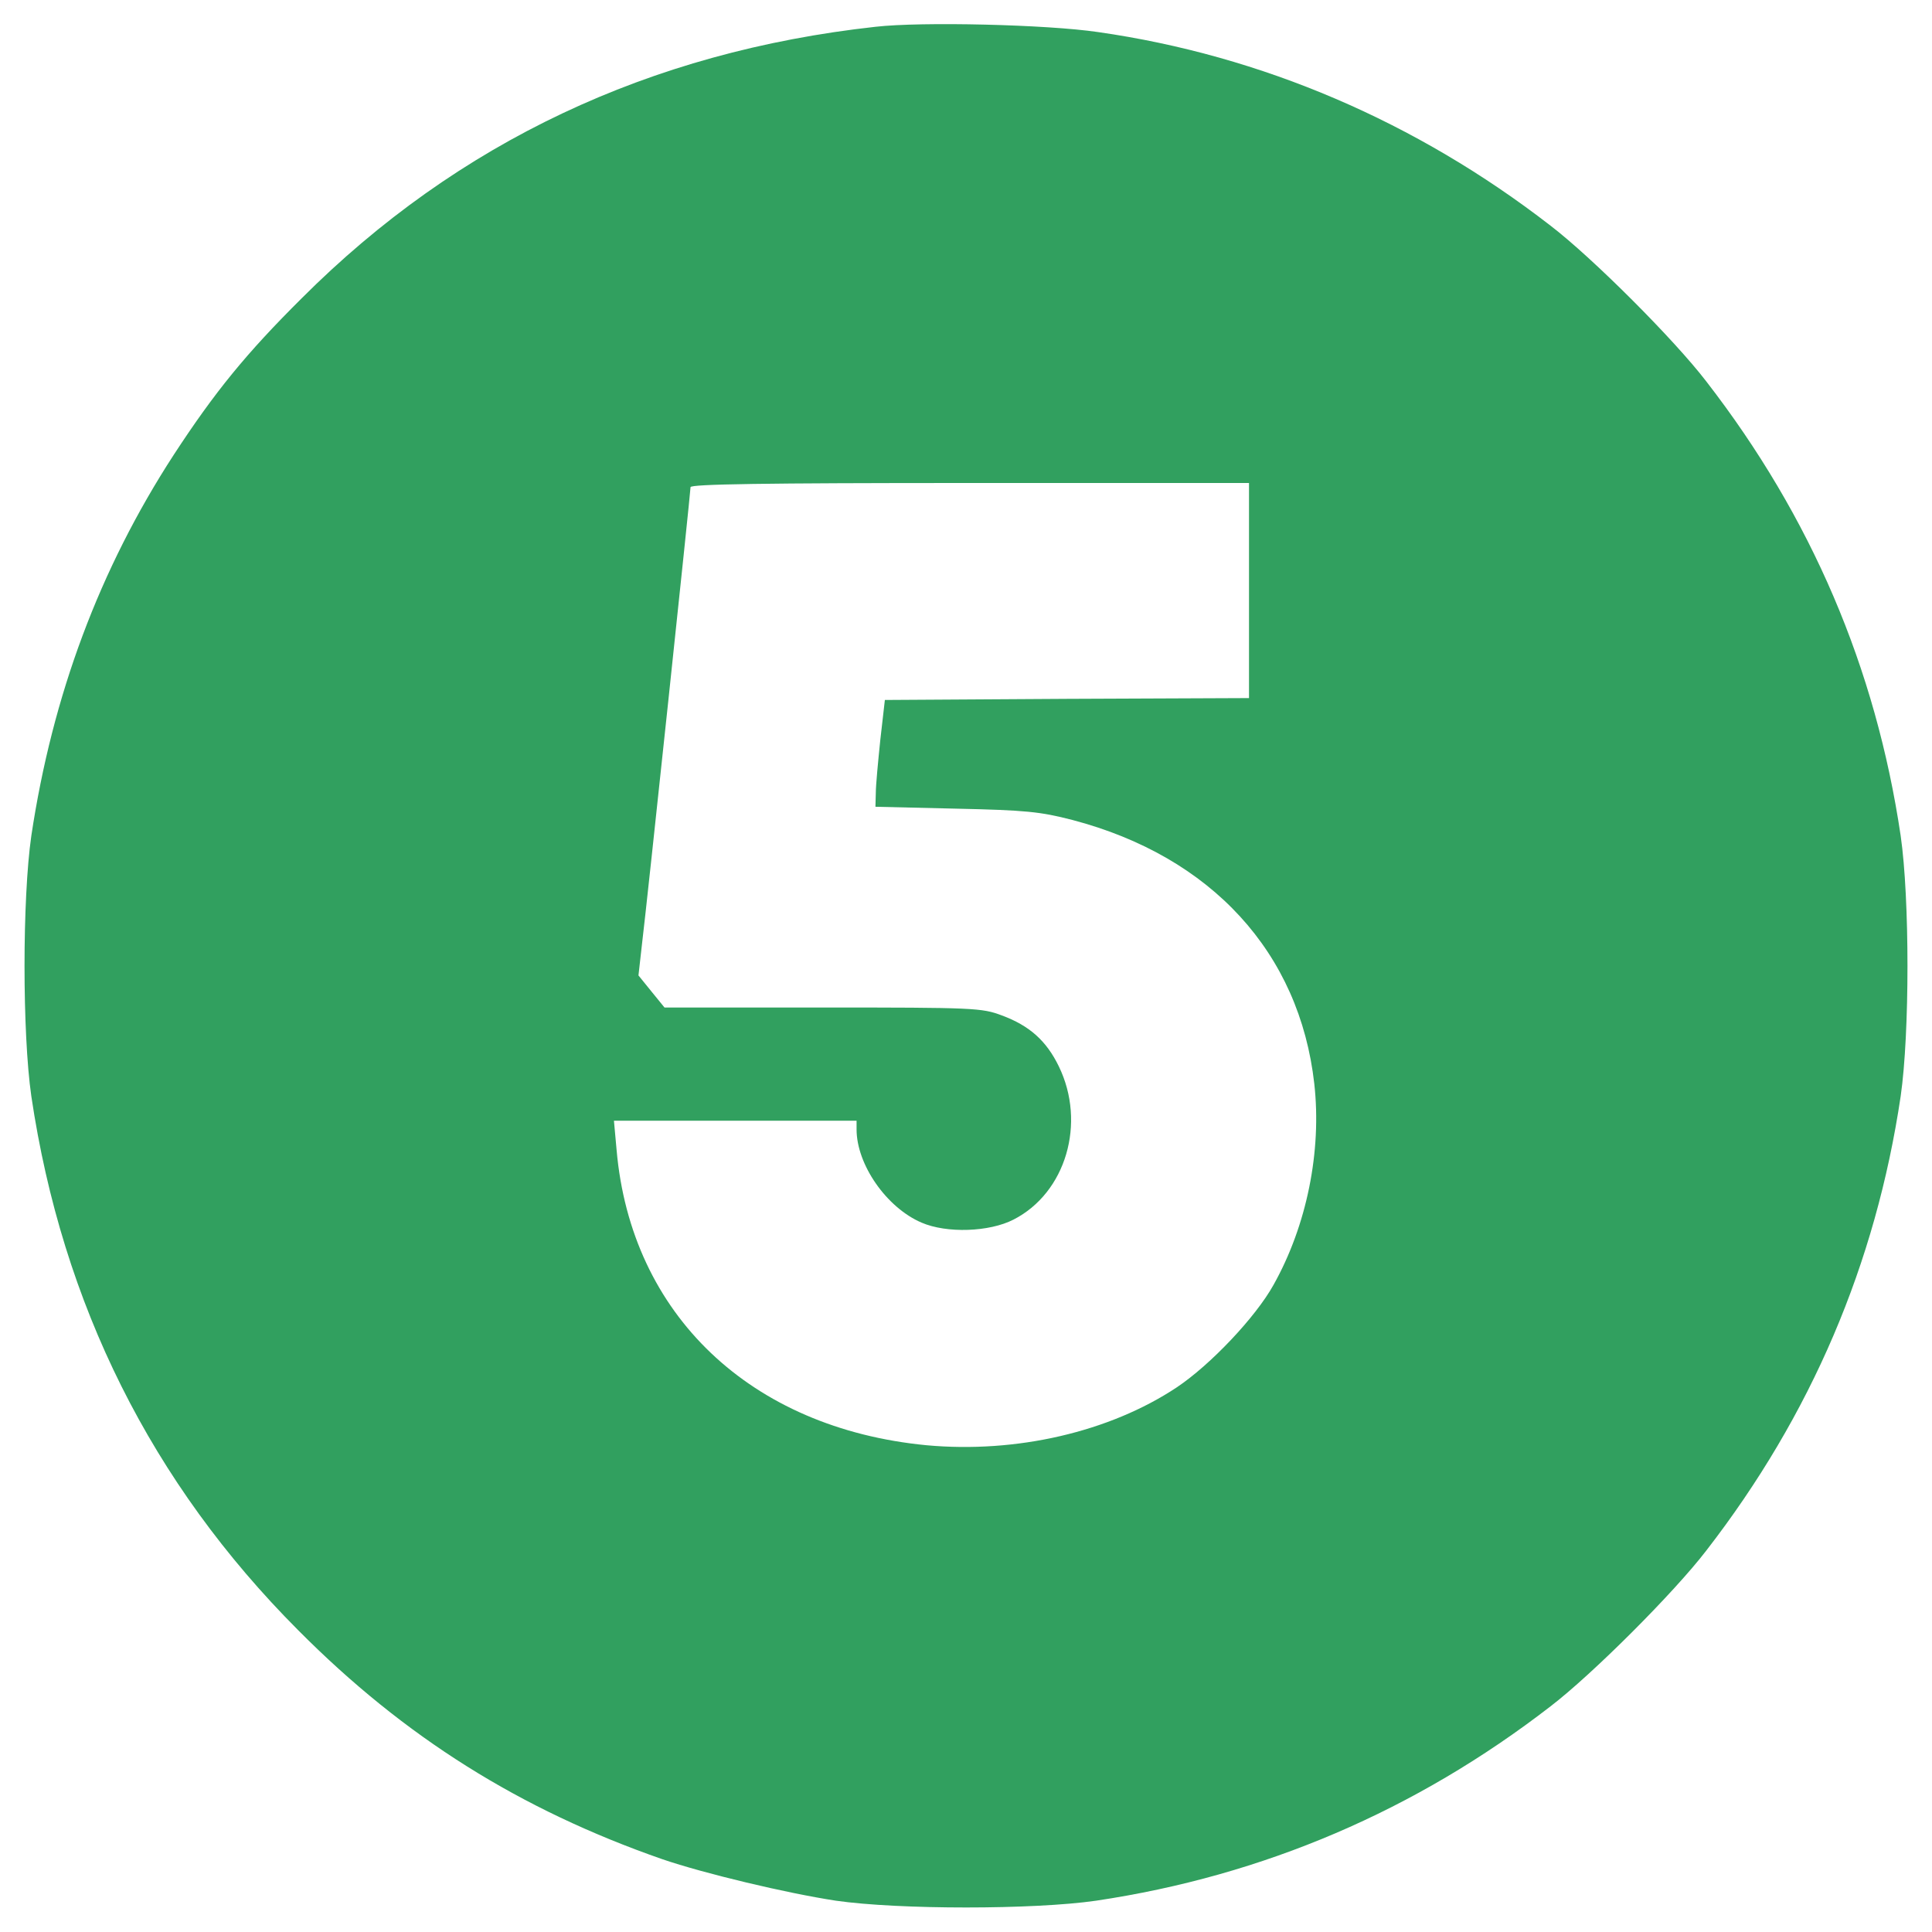 <svg version="1.0" xmlns="http://www.w3.org/2000/svg"
 width="512pt" height="512pt" viewBox="0 0 512 512"
 preserveAspectRatio="xMidYMid meet">

<g transform="translate(0,512) scale(0.1,-0.1)"
fill="#31a05f" stroke="none">
<path d="M2320 5049 c-598 -66 -1107 -306 -1520 -719 -148 -147 -231 -249
-340 -416 -196 -302 -321 -636 -377 -1009 -24 -167 -24 -523 0 -690 82 -552
319 -1026 707 -1415 282 -284 589 -476 965 -607 111 -38 329 -90 460 -110 167
-24 524 -24 690 0 443 66 847 239 1204 515 111 85 328 302 413 413 278 359
449 760 515 1204 24 167 24 523 0 690 -66 445 -237 845 -515 1204 -85 111
-302 328 -413 413 -355 275 -765 451 -1199 513 -135 20 -468 28 -590 14z m990
-1494 l0 -285 -482 -2 -483 -3 -12 -105 c-6 -58 -12 -121 -12 -141 l-1 -37
213 -5 c185 -4 224 -8 309 -30 369 -97 602 -352 641 -699 20 -179 -20 -376
-108 -533 -47 -85 -167 -212 -257 -272 -178 -118 -425 -175 -663 -153 -466 45
-783 346 -821 783 l-7 77 322 0 321 0 0 -23 c0 -93 79 -207 172 -247 67 -29
180 -25 244 8 139 71 193 256 120 406 -33 68 -78 108 -151 135 -53 20 -73 21
-475 21 l-419 0 -35 43 -34 42 9 80 c14 114 129 1200 129 1214 0 8 194 11 740
11 l740 0 0 -285z"/>
</g>
</svg>
